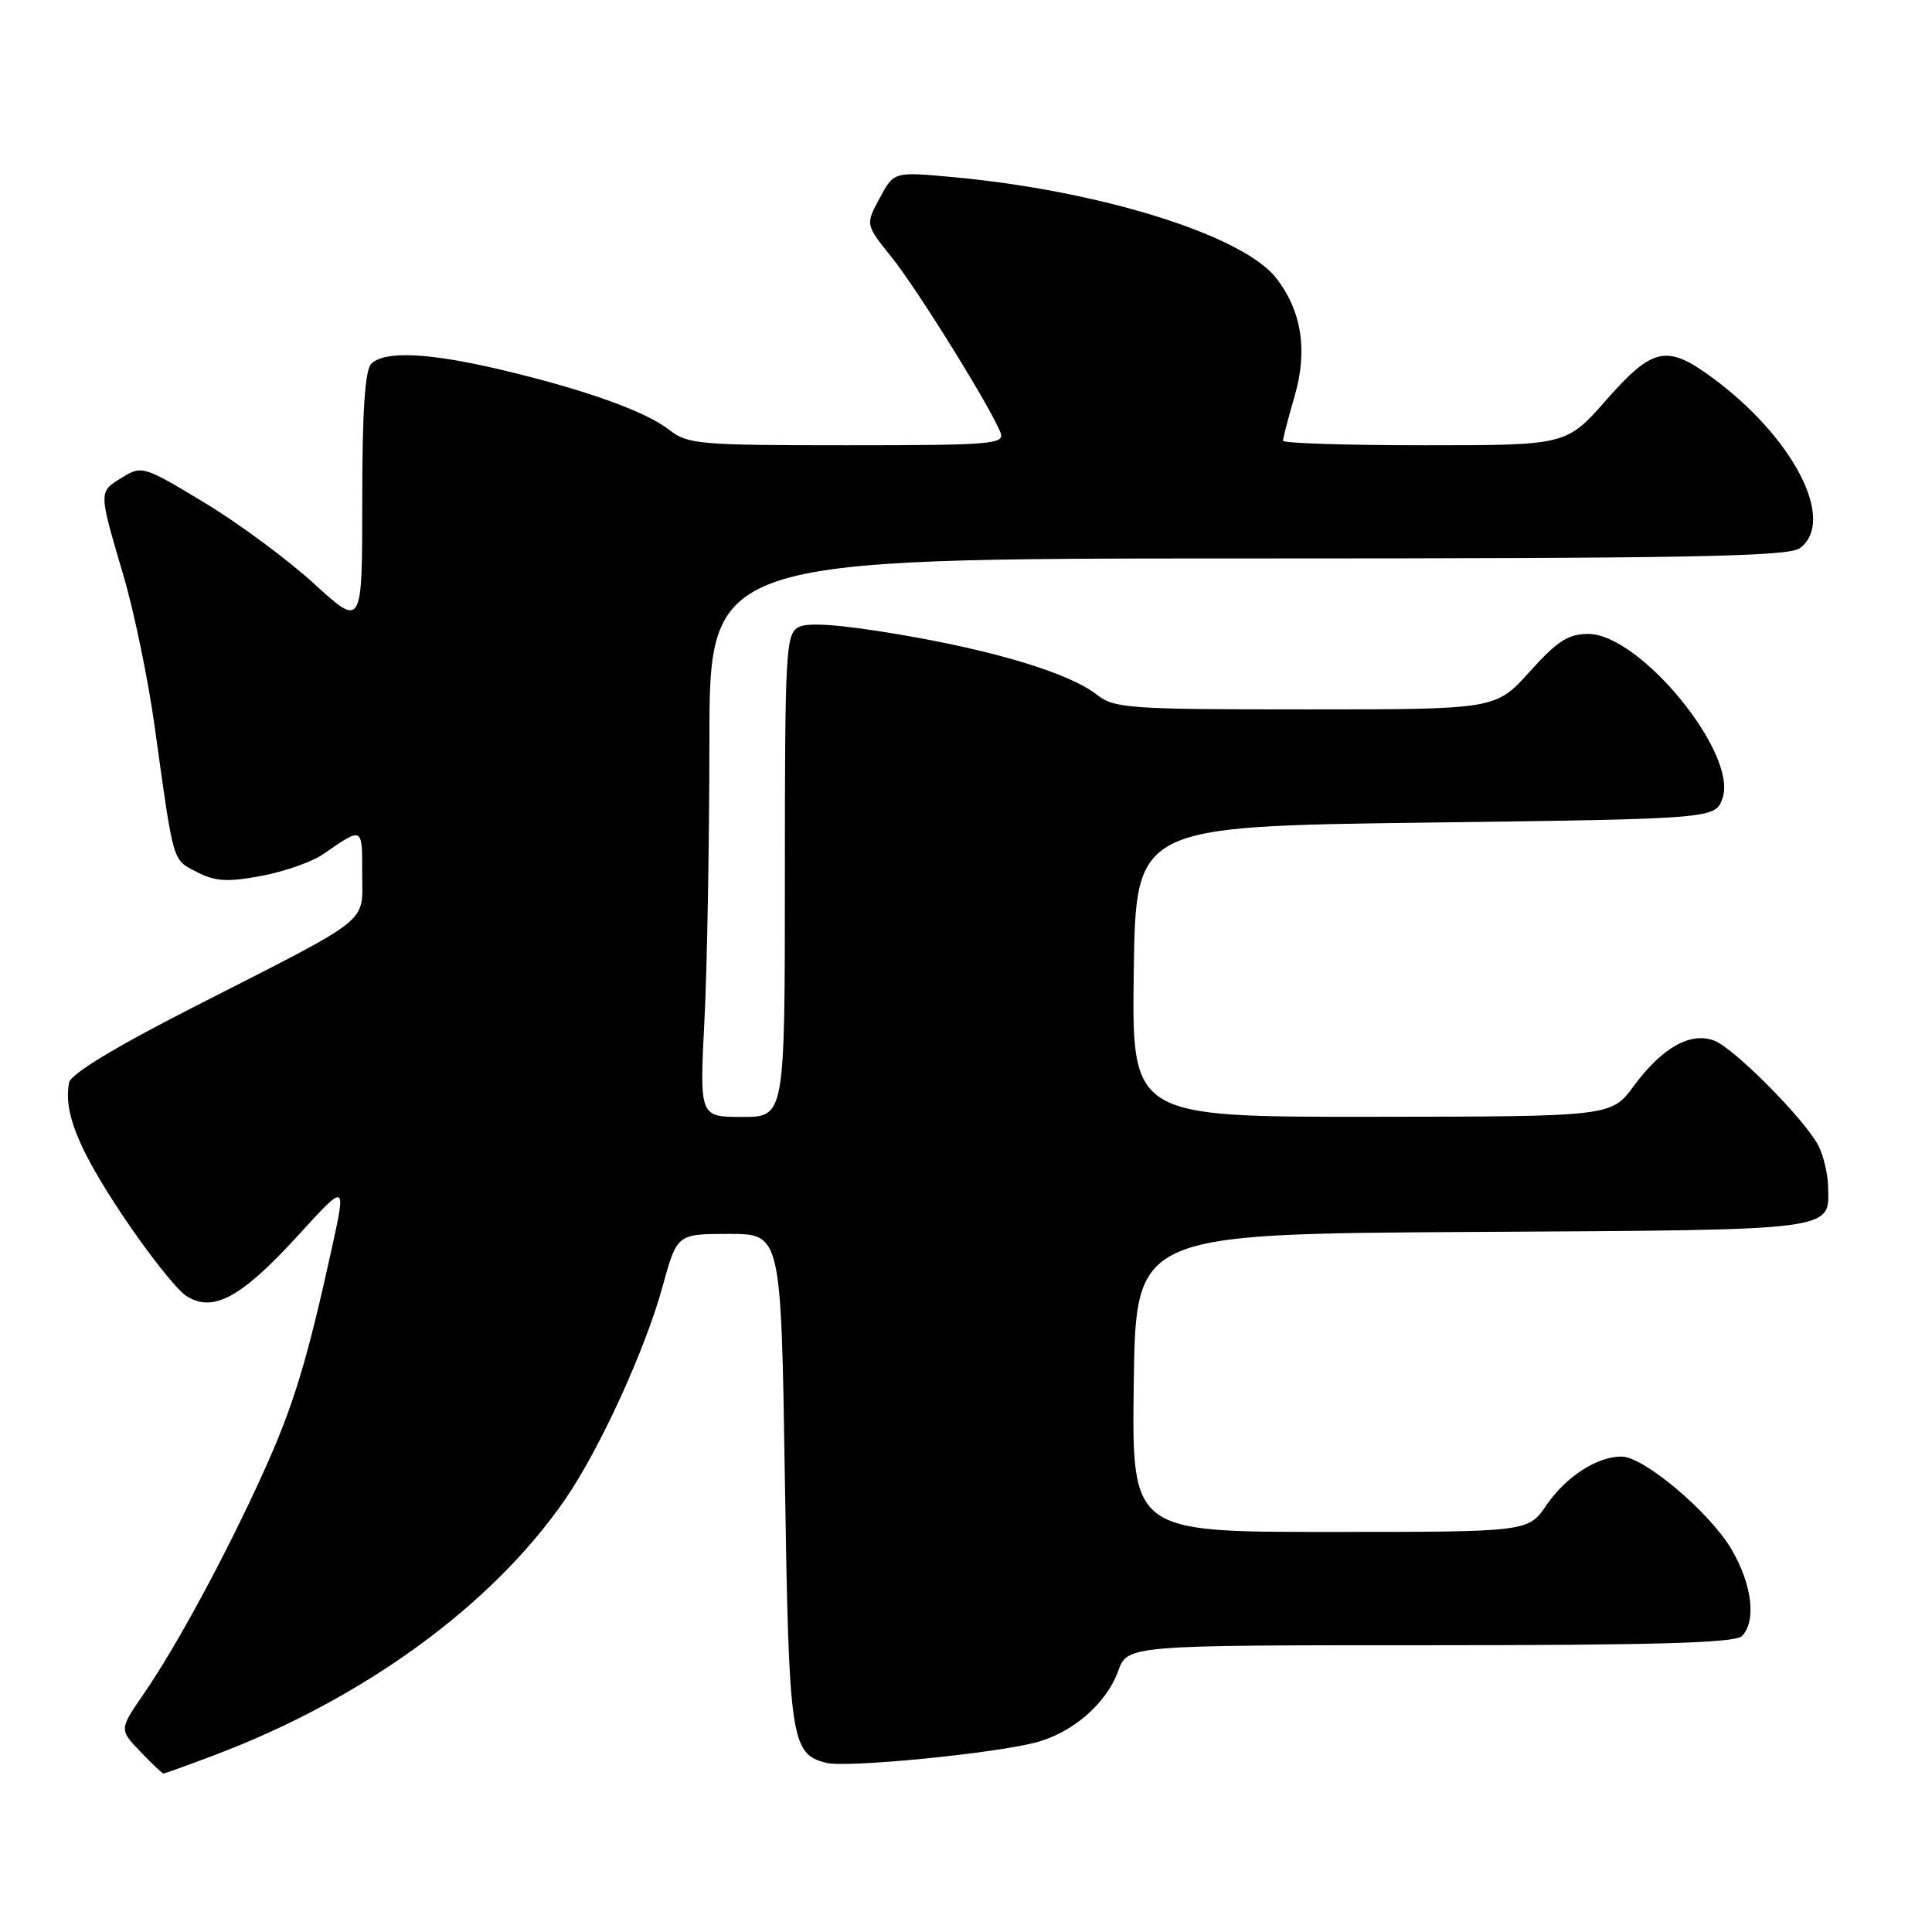 <?xml version="1.0" encoding="UTF-8" standalone="no"?>
<!DOCTYPE svg PUBLIC "-//W3C//DTD SVG 1.1//EN" "http://www.w3.org/Graphics/SVG/1.1/DTD/svg11.dtd" >
<svg xmlns="http://www.w3.org/2000/svg" xmlns:xlink="http://www.w3.org/1999/xlink" version="1.1" viewBox="0 0 256 256">
 <g >
 <path fill="currentColor"
d=" M 28.24 232.63 C 48.18 225.13 65.22 212.71 74.91 198.64 C 79.48 191.99 85.51 178.81 87.79 170.48 C 89.71 163.50 89.71 163.50 96.60 163.50 C 103.50 163.50 103.50 163.50 104.00 196.00 C 104.53 230.64 104.79 232.41 109.50 233.59 C 112.18 234.26 131.32 232.40 137.20 230.90 C 142.07 229.65 146.60 225.74 148.15 221.45 C 149.40 218.00 149.40 218.00 189.50 218.00 C 219.36 218.00 229.91 217.69 230.80 216.80 C 232.75 214.85 232.18 209.98 229.45 205.32 C 226.55 200.38 217.81 193.00 214.86 193.00 C 211.61 193.00 207.49 195.67 204.92 199.43 C 202.50 202.99 202.50 202.99 176.23 202.99 C 149.96 203.00 149.96 203.00 150.23 183.25 C 150.50 163.50 150.50 163.50 195.14 163.24 C 244.05 162.95 242.39 163.17 242.22 157.03 C 242.17 155.43 241.60 153.08 240.95 151.81 C 239.21 148.41 229.86 138.96 227.19 137.91 C 224.04 136.67 220.25 138.79 216.50 143.88 C 213.50 147.95 213.50 147.95 181.73 147.98 C 149.96 148.00 149.96 148.00 150.23 128.75 C 150.50 109.50 150.50 109.50 188.92 109.00 C 227.33 108.50 227.33 108.50 228.26 105.71 C 230.24 99.78 217.29 84.00 210.45 84.00 C 207.80 84.00 206.34 84.94 202.69 89.00 C 198.19 94.00 198.19 94.00 173.00 94.00 C 149.61 94.00 147.64 93.86 145.35 92.06 C 141.73 89.21 131.83 86.20 118.98 84.04 C 111.22 82.74 107.05 82.44 105.81 83.10 C 104.12 84.01 104.00 86.20 104.00 116.04 C 104.00 148.00 104.00 148.00 98.35 148.00 C 92.69 148.00 92.69 148.00 93.34 135.25 C 93.70 128.24 93.99 111.59 94.00 98.25 C 94.00 74.00 94.00 74.00 165.31 74.00 C 223.62 74.00 236.95 73.75 238.47 72.65 C 243.42 69.03 237.58 57.79 226.60 49.83 C 220.82 45.64 218.93 46.08 212.84 53.00 C 207.56 59.00 207.56 59.00 188.78 59.00 C 178.45 59.00 170.00 58.73 170.00 58.40 C 170.00 58.08 170.70 55.40 171.55 52.46 C 173.31 46.43 172.47 41.13 169.07 36.81 C 164.58 31.11 145.54 25.20 125.97 23.44 C 118.44 22.76 118.44 22.76 116.56 26.26 C 114.67 29.76 114.67 29.76 118.18 34.13 C 121.61 38.41 131.31 54.05 132.58 57.34 C 133.16 58.85 131.38 59.00 112.24 59.00 C 92.65 59.00 91.10 58.87 88.68 56.96 C 85.54 54.49 77.34 51.57 66.21 48.95 C 56.74 46.72 50.93 46.47 49.20 48.20 C 48.36 49.04 48.00 54.49 48.00 66.29 C 48.00 83.18 48.00 83.18 41.61 77.34 C 38.10 74.13 31.54 69.28 27.03 66.57 C 19.01 61.73 18.79 61.66 16.17 63.28 C 13.04 65.21 13.04 64.98 16.35 76.24 C 17.77 81.04 19.63 90.04 20.49 96.24 C 23.05 114.67 22.81 113.85 26.08 115.54 C 28.51 116.80 30.10 116.90 34.60 116.07 C 37.64 115.50 41.34 114.21 42.81 113.19 C 48.10 109.53 48.00 109.49 47.99 115.69 C 47.99 122.54 49.70 121.18 25.50 133.52 C 15.23 138.76 9.38 142.31 9.16 143.44 C 8.40 147.34 10.33 152.16 16.17 160.94 C 19.55 166.01 23.37 170.85 24.66 171.70 C 28.18 174.00 31.94 171.98 39.48 163.72 C 45.86 156.73 45.86 156.73 44.03 165.12 C 40.70 180.31 38.92 186.18 34.99 194.89 C 30.12 205.68 23.46 218.03 19.12 224.33 C 15.79 229.17 15.79 229.17 18.58 232.08 C 20.12 233.69 21.50 235.00 21.66 235.00 C 21.82 235.00 24.78 233.94 28.24 232.63 Z "/>
</g>
</svg>